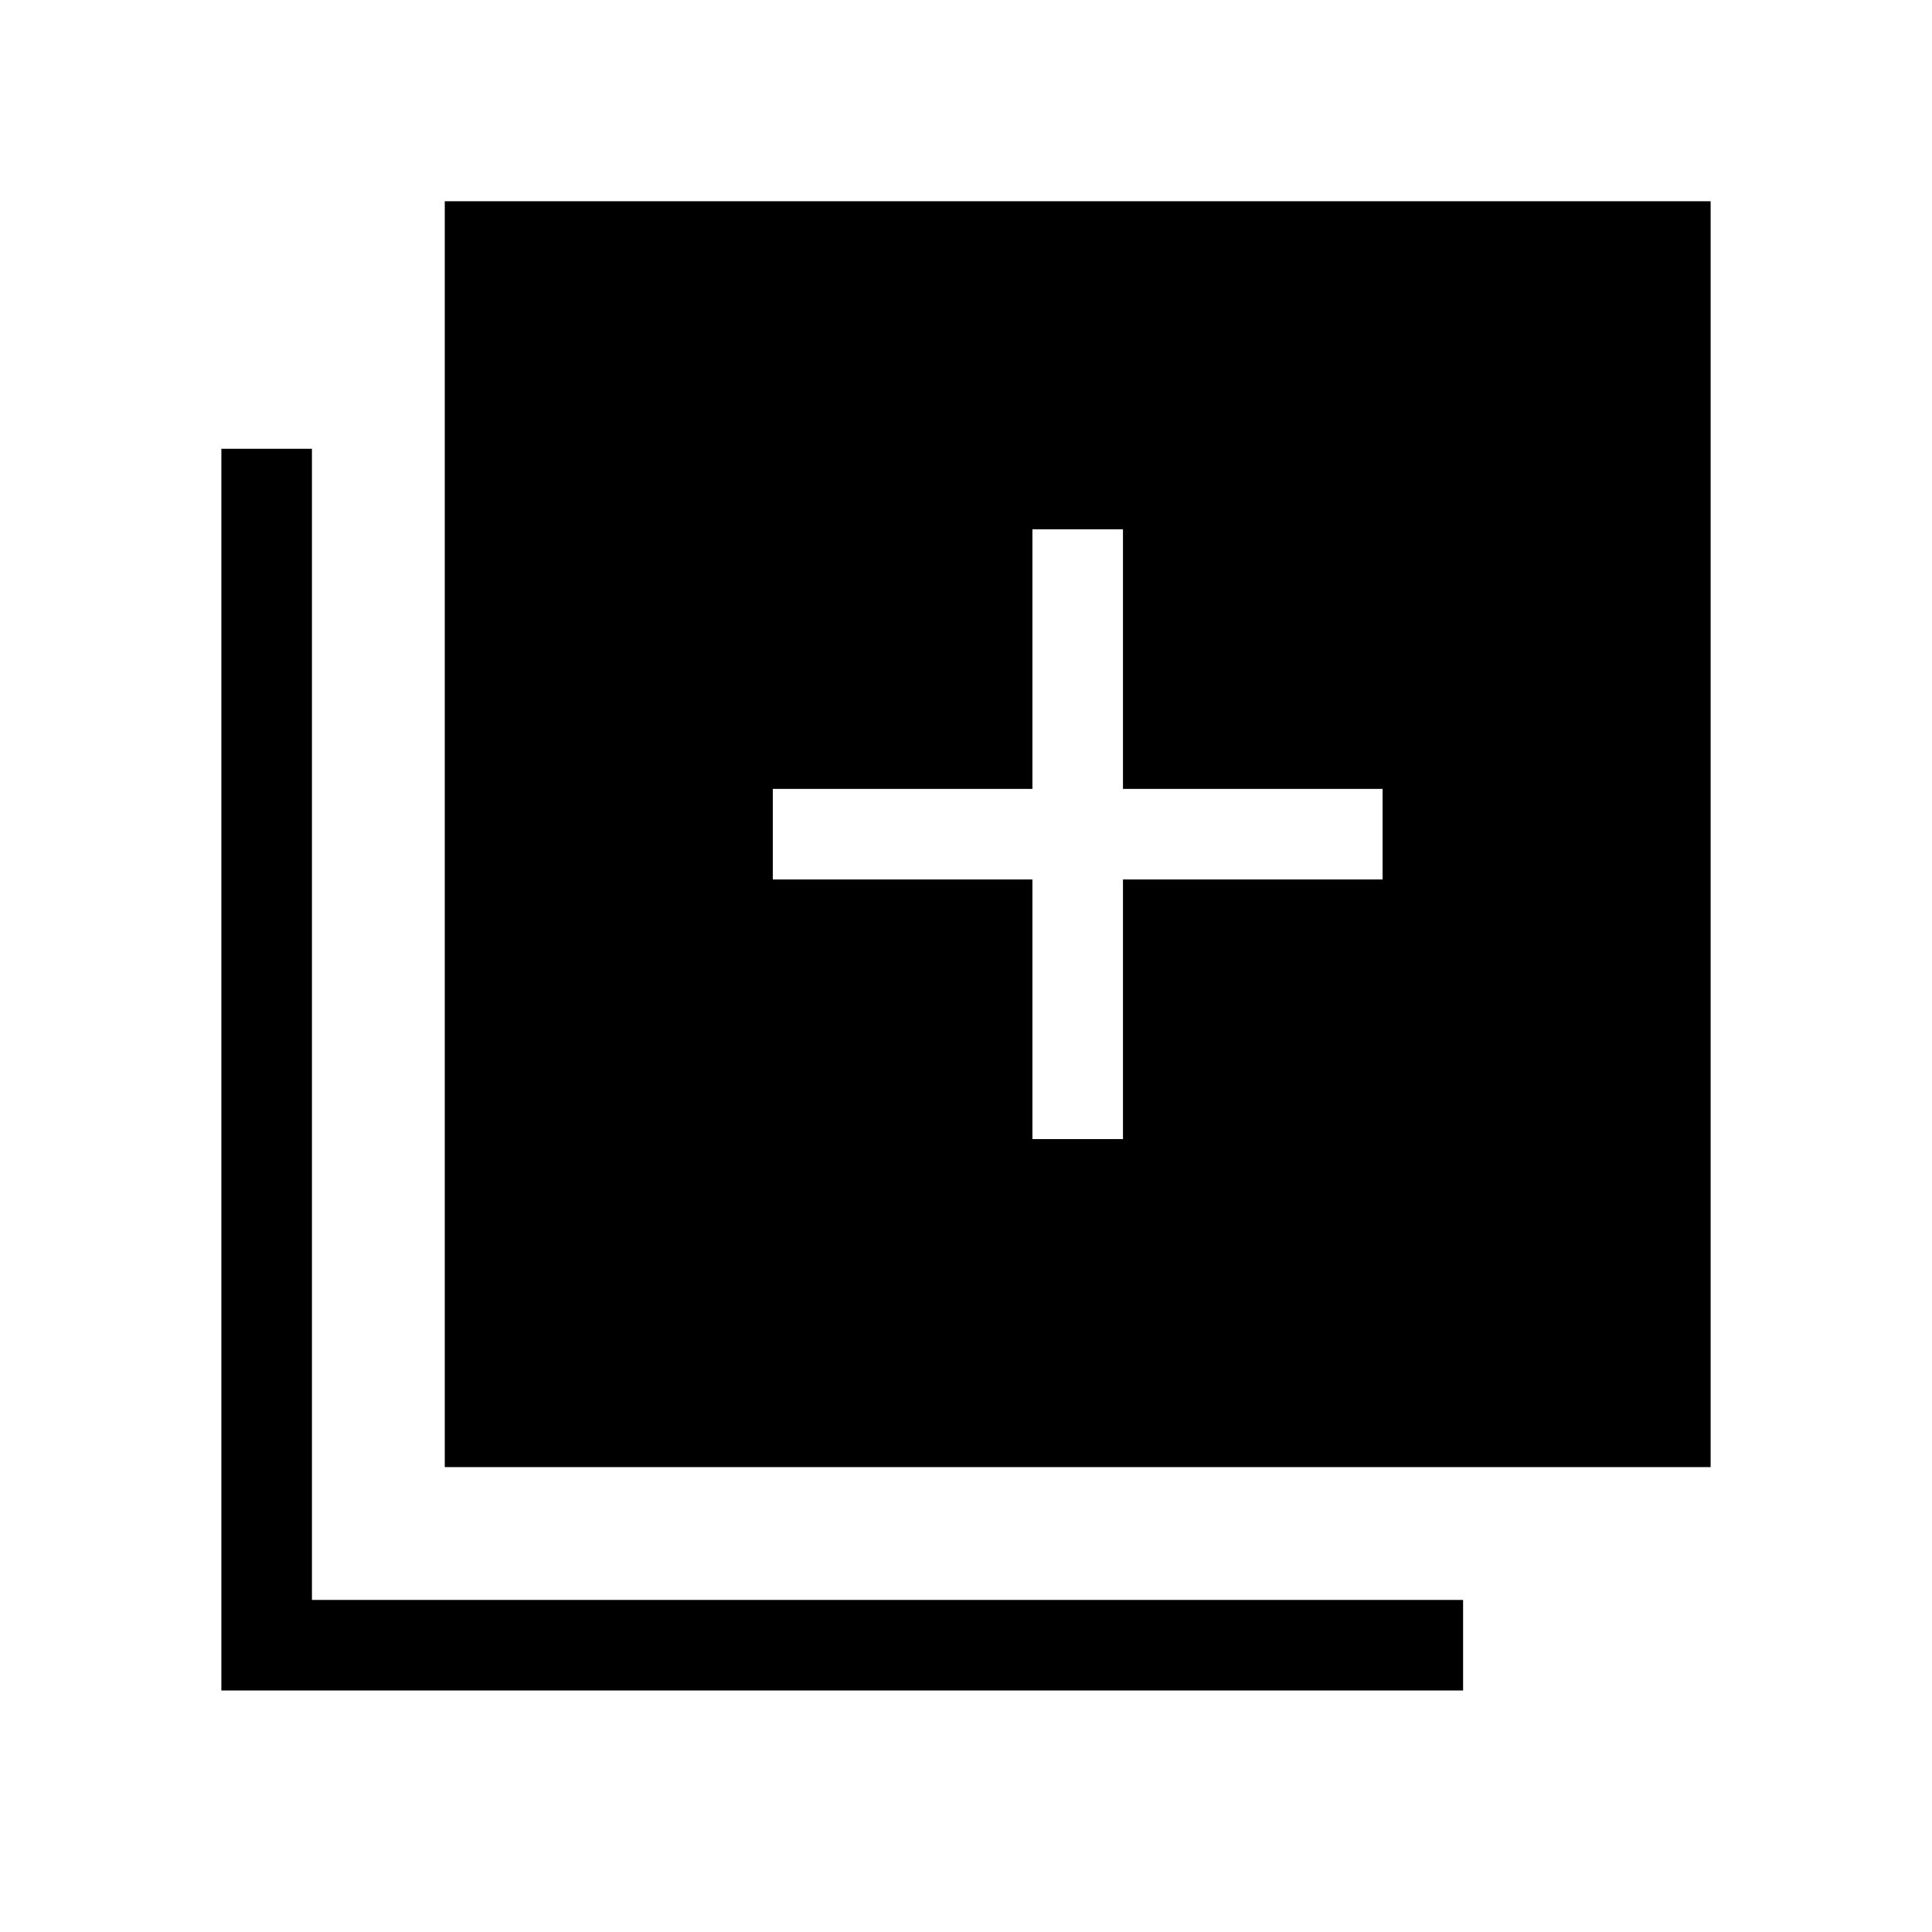 <svg xmlns="http://www.w3.org/2000/svg" height="48" width="48"><path d="M25.65 28.3H27.9V21.85H34.35V19.6H27.9V13.15H25.65V19.6H19.2V21.85H25.65ZM11.05 36.45V5H42.5V36.45ZM5.5 42V11.15H7.75V39.75H36.35V42Z"/></svg>